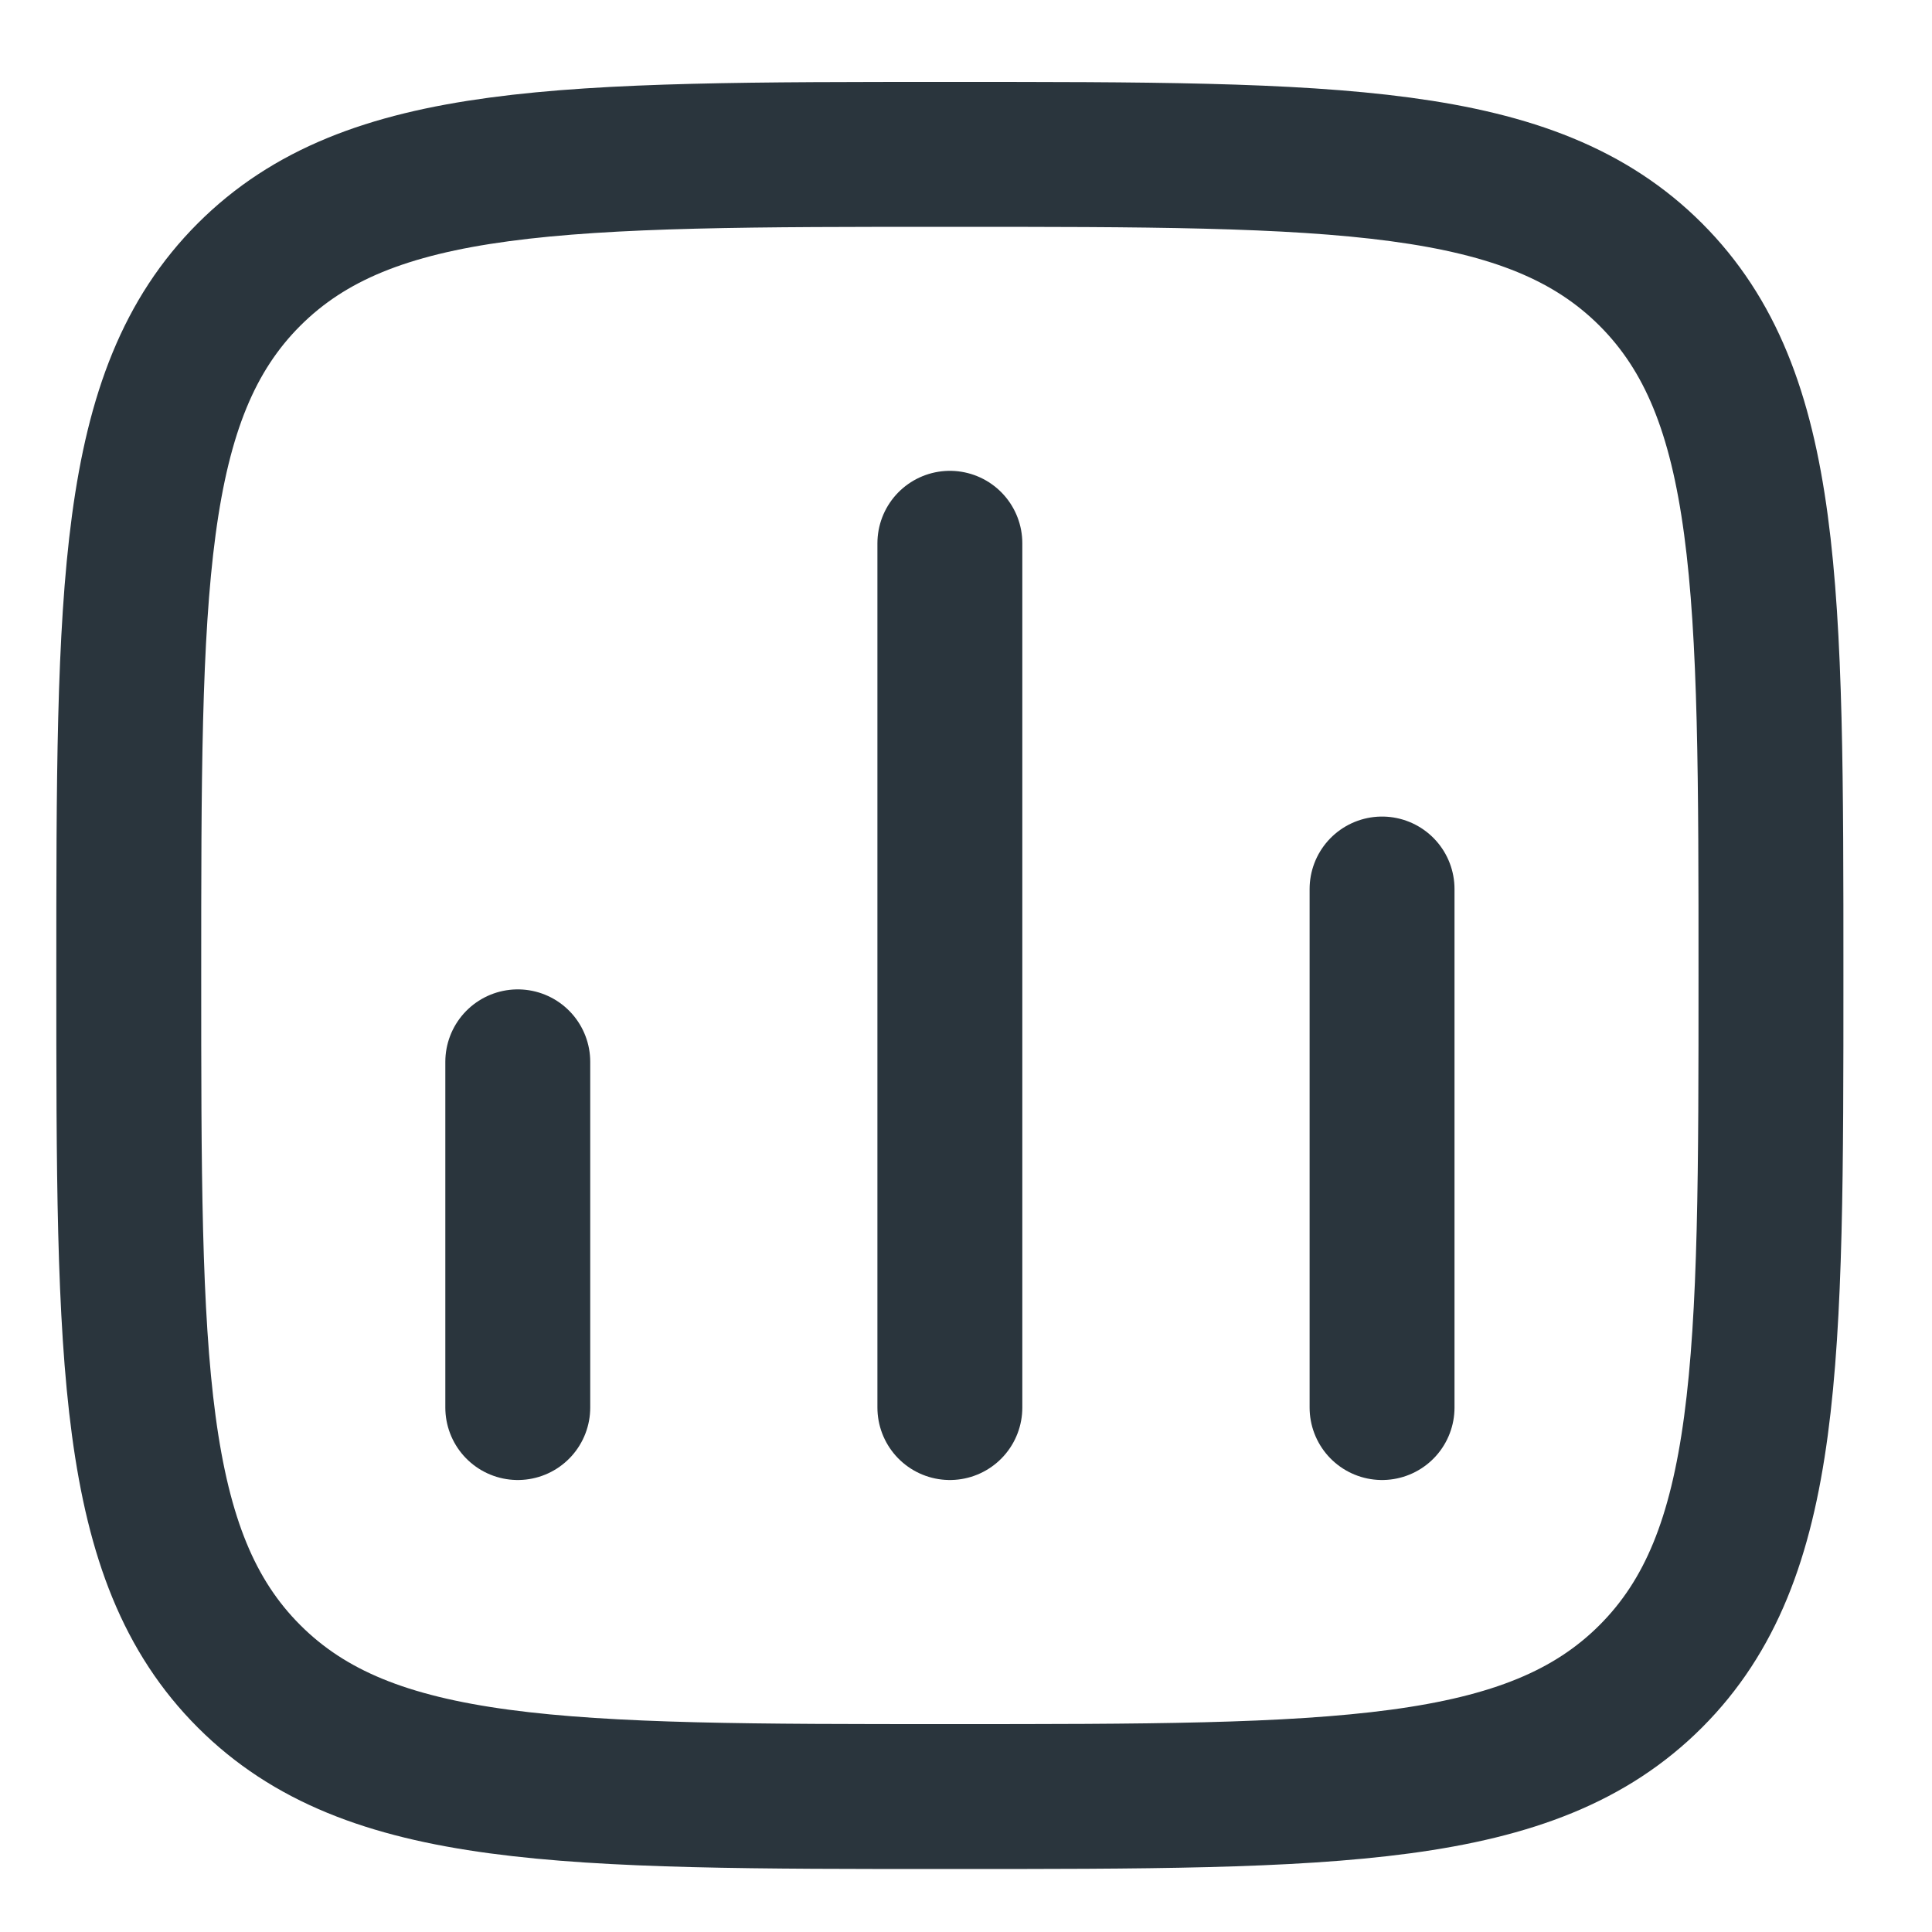 <svg width="20" height="20" viewBox="0 0 20 20" fill="none" xmlns="http://www.w3.org/2000/svg">
<path d="M5.36 14.571V10.992" stroke="#2A353D" stroke-width="1.5" stroke-linecap="round"/>
<path d="M9.833 14.571V5.624" stroke="#2A353D" stroke-width="1.5" stroke-linecap="round"/>
<path d="M14.307 14.571V9.203" stroke="#2A353D" stroke-width="1.5" stroke-linecap="round"/>
<path d="M1.333 10.098C1.333 6.091 1.333 4.087 2.578 2.842C3.823 1.598 5.826 1.598 9.833 1.598C13.84 1.598 15.844 1.598 17.089 2.842C18.333 4.087 18.333 6.091 18.333 10.098C18.333 14.104 18.333 16.108 17.089 17.353C15.844 18.598 13.84 18.598 9.833 18.598C5.826 18.598 3.823 18.598 2.578 17.353C1.333 16.108 1.333 14.104 1.333 10.098Z" stroke="#2A353D" stroke-width="1.5" stroke-linejoin="round"/>
</svg>
